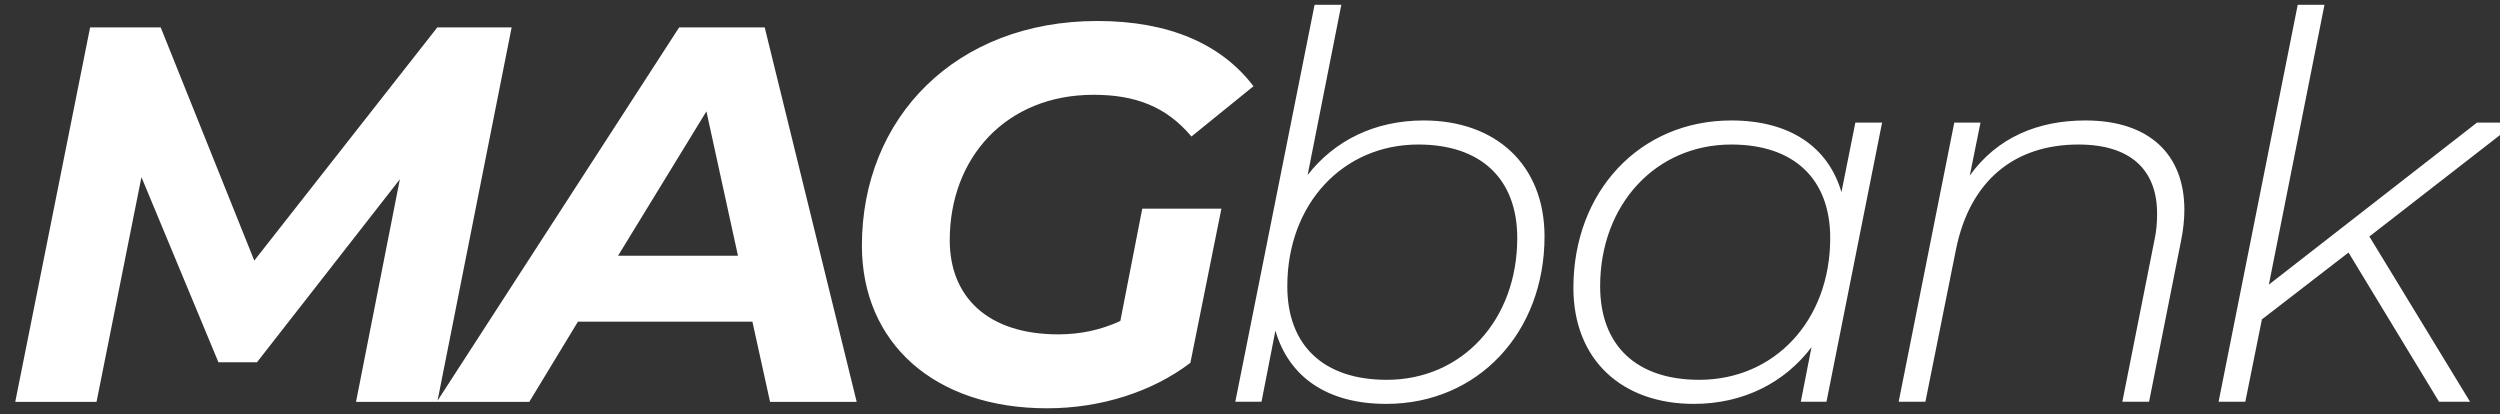 <svg version="1.2" xmlns="http://www.w3.org/2000/svg" viewBox="0 0 187 31" width="187" height="31">
	<rect x="0" y="0" width="187" height="31" fill="#333333" stroke="none"/>
	<title>MAGbank</title>
	<style>
	</style>
	<path id="MAGbank" fill="#ffffff" aria-label="MAGbank"  d="m32.71 2.05l-13.69 17.44l-7-17.44h-5.28l-5.6 28.01h6.08l3.36-16.81l5.76 13.85h2.88l10.69-13.69l-3.28 16.65h6.08l5.56-28.01zm24.89 28.01h6.48l-6.88-28.01h-6.4l-18.13 28.01h6.92l3.64-6h13.05zm-11.37-10.93l6.61-10.8l2.36 10.8zm37.57 4.88c-1.48 0.68-3 1-4.64 1c-5.32 0-8.12-2.84-8.12-7.04c0-6.16 4.2-10.88 10.76-10.88c3.12 0 5.44 0.88 7.32 3.12l4.64-3.76c-2.4-3.16-6.32-4.88-11.68-4.88c-10.6 0-17.61 7.24-17.61 16.8c0 7.24 5.37 12.17 13.85 12.17c4.04 0 7.88-1.24 10.72-3.4l2.32-11.53h-5.92zm22.69-15c-3.68 0-6.68 1.52-8.68 4.08l2.52-12.73h-2l-5.93 29.69h1.96l1.04-5.32c1.01 3.48 3.89 5.48 8.29 5.48c6.84 0 11.84-5.32 11.84-12.52c0-5.36-3.64-8.68-9.04-8.68zm-2.76 19.4c-4.72 0-7.44-2.56-7.44-7c0-6.16 4.16-10.6 9.8-10.6c4.68 0 7.4 2.56 7.4 7c0 6.12-4.12 10.6-9.76 10.6zm35.05-19.24l-1.04 5.2c-1-3.4-3.88-5.36-8.24-5.36c-6.85 0-11.81 5.32-11.81 12.52c0 5.36 3.6 8.68 9.01 8.68c3.72 0 6.8-1.6 8.8-4.24l-0.8 4.08h1.92l4.16-20.88zm-11.68 19.24c-4.69 0-7.41-2.56-7.41-7c0-6.12 4.17-10.6 9.81-10.6c4.68 0 7.4 2.56 7.4 7c0 6.16-4.16 10.6-9.8 10.6zm28.89-19.4c-3.57 0-6.61 1.28-8.65 4.12l0.8-3.96h-1.96l-4.16 20.88h2l2.28-11.36c1.04-5.2 4.4-7.88 9.17-7.88c3.92 0 5.88 1.92 5.88 5.16c0 0.64-0.04 1.28-0.2 2l-2.4 12.08h2l2.4-12.08c0.16-0.8 0.24-1.56 0.24-2.28c0-4.12-2.6-6.68-7.4-6.68zm32.21 0.16h-2.92l-15.57 12.12l4.16-20.93h-2l-5.92 29.69h2l1.24-6.16l6.48-5l6.77 11.16h2.32l-7.53-12.36z" />
</svg>